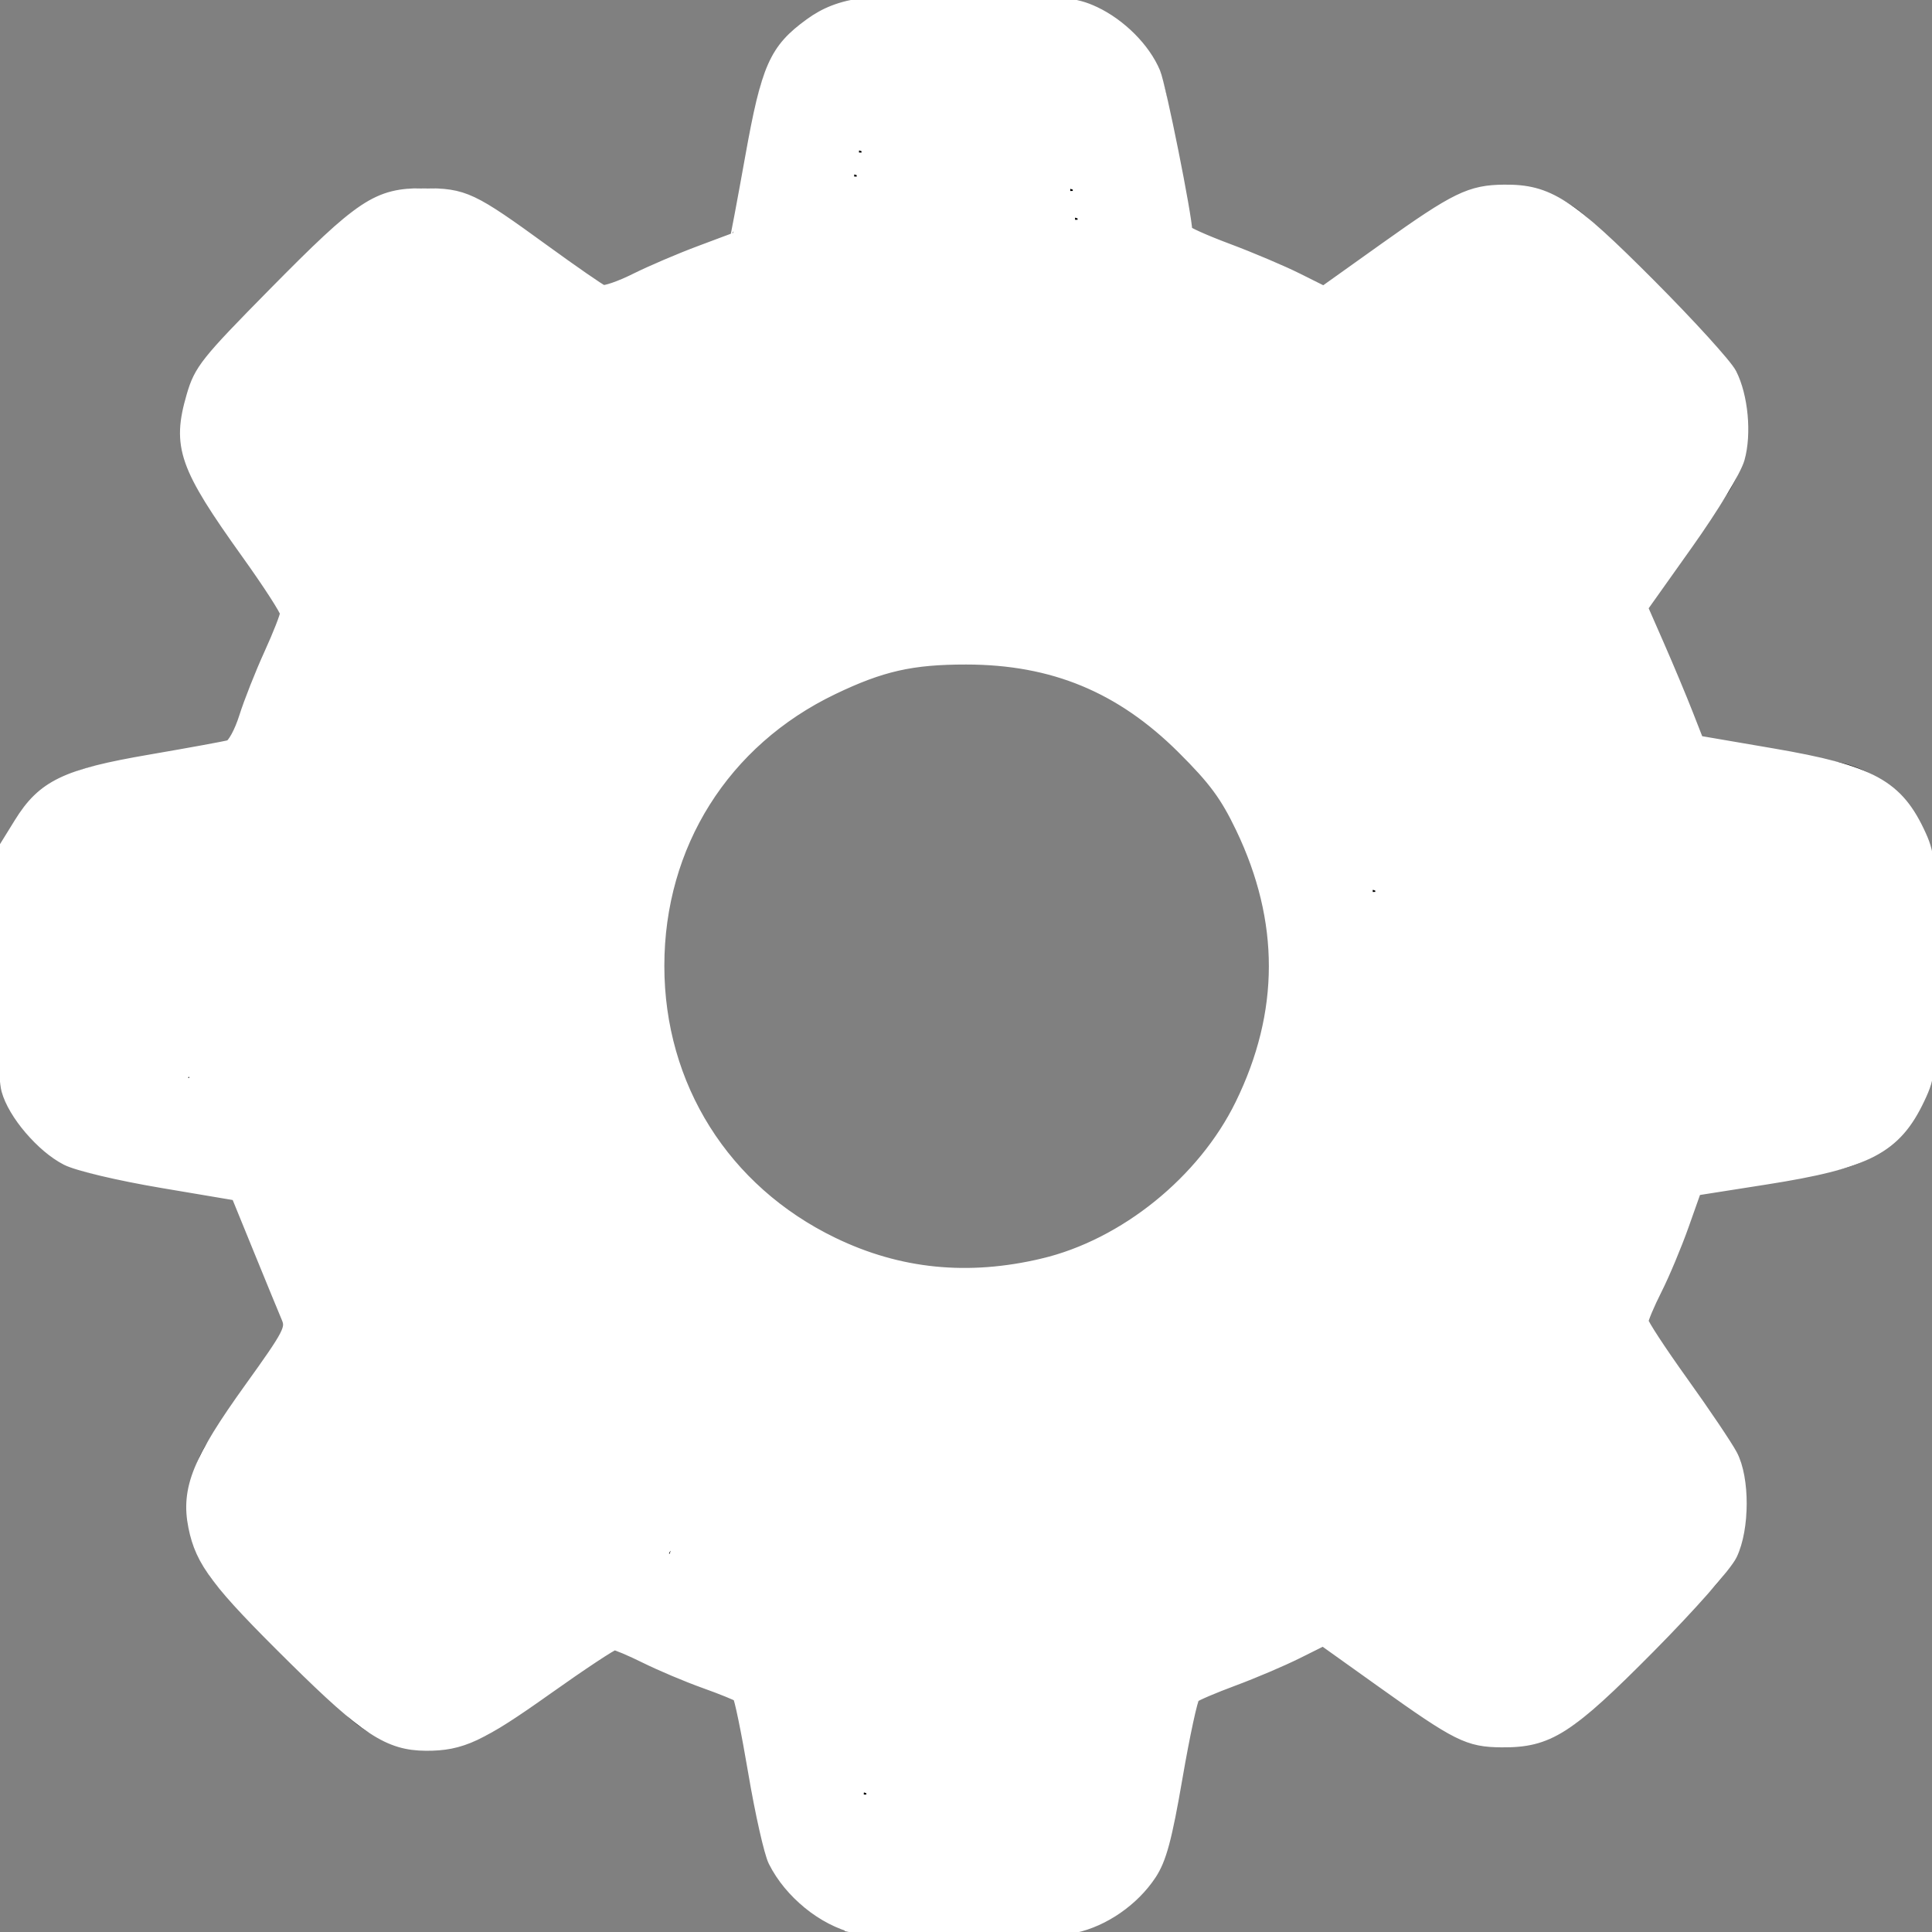 <?xml version="1.0" encoding="UTF-8" standalone="no"?>
<!-- Generator: Adobe Illustrator 19.1.0, SVG Export Plug-In . SVG Version: 6.00 Build 0)  -->

<svg
   xmlns:dc="http://purl.org/dc/elements/1.1/"
   xmlns:cc="http://creativecommons.org/ns#"
   xmlns:rdf="http://www.w3.org/1999/02/22-rdf-syntax-ns#"
   xmlns:svg="http://www.w3.org/2000/svg"
   xmlns="http://www.w3.org/2000/svg"
   xmlns:sodipodi="http://sodipodi.sourceforge.net/DTD/sodipodi-0.dtd"
   xmlns:inkscape="http://www.inkscape.org/namespaces/inkscape"
   version="1.1"
   id="Capa_1"
   x="0px"
   y="0px"
   viewBox="0 0 478.703 478.703"
   style="enable-background:new 0 0 478.703 478.703;"
   xml:space="preserve"
   inkscape:version="0.48.5 r10040"
   width="100%"
   height="100%"
   sodipodi:docname="settings.svg"><rect x="0" y="0" width="478.703" height="478.703" fill="#808080" stroke="none"/><defs
   id="defs43">
	

		
		
	</defs><sodipodi:namedview
   pagecolor="#ffffff"
   bordercolor="#666666"
   borderopacity="1"
   objecttolerance="10"
   gridtolerance="10"
   guidetolerance="10"
   inkscape:pageopacity="0"
   inkscape:pageshadow="2"
   inkscape:window-width="1920"
   inkscape:window-height="1018"
   id="namedview41"
   showgrid="false"
   inkscape:zoom="0.84060145"
   inkscape:cx="88.788324"
   inkscape:cy="256.75123"
   inkscape:window-x="-8"
   inkscape:window-y="-8"
   inkscape:window-maximized="1"
   inkscape:current-layer="Capa_1" />
<path
   d="m 454.2,189.101 -33.6,-5.7 c -3.5,-11.3 -8,-22.2 -13.5,-32.6 l 19.8,-27.7 c 8.4,-11.8 7.1,-27.9 -3.2,-38.1 l -29.8,-29.8 c -5.6,-5.6 -13,-8.7 -20.9,-8.7 -6.2,0 -12.1,1.9 -17.1,5.5 l -27.8,19.8 c -10.8,-5.7 -22.1,-10.4 -33.8,-13.9 l -5.6,-33.2 c -2.4,-14.3 -14.7,-24.7 -29.2,-24.7 h -42.1 c -14.5,0 -26.8,10.4 -29.2,24.7 l -5.8,34 c -11.2,3.5 -22.1,8.1 -32.5,13.7 l -27.5,-19.8 c -5,-3.6 -11,-5.5 -17.2,-5.5 -7.9,0 -15.4,3.1 -20.9,8.7 l -29.9,29.8 c -10.2,10.2 -11.6,26.3 -3.2,38.1 l 20,28.1 c -5.5,10.5 -9.9,21.4 -13.3,32.7 l -33.2,5.6 c -14.3,2.4 -24.7,14.7 -24.7,29.2 v 42.1 c 0,14.5 10.4,26.8 24.7,29.2 l 34,5.8 c 3.5,11.2 8.1,22.1 13.7,32.5 l -19.7,27.4 c -8.4,11.8 -7.1,27.9 3.2,38.1 l 29.8,29.8 c 5.6,5.6 13,8.7 20.9,8.7 6.2,0 12.1,-1.9 17.1,-5.5 l 28.1,-20 c 10.1,5.3 20.7,9.6 31.6,13 l 5.6,33.6 c 2.4,14.3 14.7,24.7 29.2,24.7 h 42.2 c 14.5,0 26.8,-10.4 29.2,-24.7 l 5.7,-33.6 c 11.3,-3.5 22.2,-8 32.6,-13.5 l 27.7,19.8 c 5,3.6 11,5.5 17.2,5.5 l 0,0 c 7.9,0 15.3,-3.1 20.9,-8.7 l 29.8,-29.8 c 10.2,-10.2 11.6,-26.3 3.2,-38.1 l -19.8,-27.8 c 5.5,-10.5 10.1,-21.4 13.5,-32.6 l 33.6,-5.6 c 14.3,-2.4 24.7,-14.7 24.7,-29.2 v -42.1 c 0.2,-14.5 -10.2,-26.8 -24.5,-29.2 z m -2.3,71.3 c 0,1.3 -0.9,2.4 -2.2,2.6 l -42,7 c -5.3,0.9 -9.5,4.8 -10.8,9.9 -3.8,14.7 -9.6,28.8 -17.4,41.9 -2.7,4.6 -2.5,10.3 0.6,14.7 l 24.7,34.8 c 0.7,1 0.6,2.5 -0.3,3.4 l -29.8,29.8 c -0.7,0.7 -1.4,0.8 -1.9,0.8 -0.6,0 -1.1,-0.2 -1.5,-0.5 l -34.7,-24.7 c -4.3,-3.1 -10.1,-3.3 -14.7,-0.6 -13.1,7.8 -27.2,13.6 -41.9,17.4 -5.2,1.3 -9.1,5.6 -9.9,10.8 l -7.1,42 c -0.2,1.3 -1.3,2.2 -2.6,2.2 h -42.1 c -1.3,0 -2.4,-0.9 -2.6,-2.2 l -7,-42 c -0.9,-5.3 -4.8,-9.5 -9.9,-10.8 -14.3,-3.7 -28.1,-9.4 -41,-16.8 -2.1,-1.2 -4.5,-1.8 -6.8,-1.8 -2.7,0 -5.5,0.8 -7.8,2.5 l -35,24.9 c -0.5,0.3 -1,0.5 -1.5,0.5 -0.4,0 -1.2,-0.1 -1.9,-0.8 L 75,375.601 c -0.9,-0.9 -1,-2.3 -0.3,-3.4 l 24.6,-34.5 c 3.1,-4.4 3.3,-10.2 0.6,-14.8 -7.8,-13 -13.8,-27.1 -17.6,-41.8 -1.4,-5.1 -5.6,-9 -10.8,-9.9 l -42.3,-7.2 c -1.3,-0.2 -2.2,-1.3 -2.2,-2.6 v -42.1 c 0,-1.3 0.9,-2.4 2.2,-2.6 l 41.7,-7 c 5.3,-0.9 9.6,-4.8 10.9,-10 3.7,-14.7 9.4,-28.9 17.1,-42 2.7,-4.6 2.4,-10.3 -0.7,-14.6 l -24.9,-35 c -0.7,-1 -0.6,-2.5 0.3,-3.4 l 29.8,-29.8 c 0.7,-0.7 1.4,-0.8 1.9,-0.8 0.6,0 1.1,0.2 1.5,0.5 l 34.5,24.6 c 4.4,3.1 10.2,3.3 14.8,0.6 13,-7.8 27.1,-13.8 41.8,-17.6 5.1,-1.4 9,-5.6 9.9,-10.8 l 7.2,-42.3 c 0.2,-1.3 1.3,-2.2 2.6,-2.2 h 42.1 c 1.3,0 2.4,0.9 2.6,2.2 l 7,41.7 c 0.9,5.3 4.8,9.6 10,10.9 15.1,3.8 29.5,9.7 42.9,17.6 4.6,2.7 10.3,2.5 14.7,-0.6 l 34.5,-24.8 c 0.5,-0.3 1,-0.5 1.5,-0.5 0.4,0 1.2,0.1 1.9,0.8 l 29.8,29.8 c 0.9,0.9 1,2.3 0.3,3.4 l -24.7,34.7 c -3.1,4.3 -3.3,10.1 -0.6,14.7 7.8,13.1 13.6,27.2 17.4,41.9 1.3,5.2 5.6,9.1 10.8,9.9 l 42,7.1 c 1.3,0.2 2.2,1.3 2.2,2.6 v 42.1 h -0.1 z"
   id="path7"
   style="fill:#000000;fill-opacity:1;stroke:#000000;stroke-opacity:1"
   inkscape:connector-curvature="0" /><path
   d="m 239.4,136.001 c -57,0 -103.3,46.3 -103.3,103.3 0,57 46.3,103.3 103.3,103.3 57,0 103.3,-46.3 103.3,-103.3 0,-57 -46.3,-103.3 -103.3,-103.3 z m 0,179.6 c -42.1,0 -76.3,-34.2 -76.3,-76.3 0,-42.1 34.2,-76.3 76.3,-76.3 42.1,0 76.3,34.2 76.3,76.3 0,42.1 -34.2,76.3 -76.3,76.3 z"
   id="path9"
   style="fill:#000000;fill-opacity:1;stroke:#000000;stroke-opacity:1"
   inkscape:connector-curvature="0" />
<g
   id="g11">
</g>
<g
   id="g13">
</g>
<g
   id="g15">
</g>
<g
   id="g17">
</g>
<g
   id="g19">
</g>
<g
   id="g21">
</g>
<g
   id="g23">
</g>
<g
   id="g25">
</g>
<g
   id="g27">
</g>
<g
   id="g29">
</g>
<g
   id="g31">
</g>
<g
   id="g33">
</g>
<g
   id="g35">
</g>
<g
   id="g37">
</g>
<g
   id="g39">
</g>
<path
   style="fill:#000000;fill-opacity:1;fill-rule:nonzero;stroke:#000000;stroke-width:3.569;stroke-miterlimit:4;stroke-opacity:1;stroke-dasharray:none;stroke-dashoffset:0"
   d="m 216.951,449.586 c -0.264,-0.818 -2.102,-11.372 -4.085,-23.453 -2.504,-15.256 -4.289,-22.888 -5.843,-24.982 -1.627,-2.194 -6.421,-4.501 -17.588,-8.465 -8.443,-2.997 -19.756,-7.681 -25.139,-10.409 -9.967,-5.05 -15.17,-6.011 -19.628,-3.626 -1.371,0.734 -8.964,5.987 -16.874,11.675 -7.91,5.687 -15.893,11.331 -17.74,12.54 l -3.358,2.2 -15.378,-15.344 c -8.458,-8.439 -15.378,-15.797 -15.378,-16.351 0,-0.554 5.427,-8.569 12.06,-17.811 6.633,-9.242 12.798,-18.571 13.701,-20.731 2.093,-5.008 1.377,-7.781 -5.615,-21.752 -3.111,-6.216 -7.646,-17.066 -10.079,-24.112 -6.097,-17.657 -5.636,-17.351 -33.328,-22.135 -12.335,-2.131 -22.855,-4.138 -23.376,-4.461 -0.521,-0.322 -0.948,-10.415 -0.948,-22.429 l 0,-21.843 3.271,-0.67 c 1.799,-0.369 11.837,-2.082 22.305,-3.807 10.469,-1.725 20.497,-3.884 22.285,-4.798 3.902,-1.993 5.675,-5.295 9.17,-17.086 1.455,-4.907 5.845,-15.705 9.757,-23.995 5.959,-12.632 6.986,-15.739 6.34,-19.185 -0.473,-2.52 -6.008,-11.425 -14.294,-22.995 L 73.668,106.677 89.477,90.821 105.285,74.964 l 19.349,13.775 c 23.546,16.762 22.823,16.635 41.347,7.279 7.074,-3.573 17.776,-8.095 23.782,-10.049 6.006,-1.954 12.029,-4.246 13.384,-5.092 3.999,-2.498 5.609,-7.597 8.941,-28.327 1.735,-10.796 3.653,-20.833 4.261,-22.305 1.087,-2.631 1.458,-2.676 21.653,-2.658 11.301,0.01 21.15,0.412 21.888,0.892 0.738,0.481 2.772,9.707 4.52,20.503 3.582,22.121 5.585,28.799 9.368,31.225 1.438,0.922 7.925,3.383 14.416,5.469 6.49,2.085 17.77,6.728 25.065,10.316 7.296,3.588 14.298,6.51 15.561,6.493 3.961,-0.054 10.303,-3.76 26.916,-15.731 8.853,-6.379 16.579,-11.599 17.169,-11.599 0.59,0 7.956,6.9 16.37,15.332 l 15.298,15.332 -13.828,19.348 c -16.736,23.417 -16.644,22.935 -7.758,40.643 3.339,6.653 7.92,17.744 10.181,24.646 4.261,13.008 6.237,16.294 10.86,18.062 2.207,0.844 43.416,8.202 45.935,8.202 0.39,0 0.71,10.171 0.71,22.603 0,12.432 -0.319,22.603 -0.71,22.603 -2.52,0 -43.728,7.358 -45.935,8.202 -4.666,1.784 -6.707,5.195 -11.153,18.636 -2.368,7.158 -6.927,18.151 -10.132,24.43 -8.674,16.993 -8.713,16.797 7.945,40.308 l 13.772,19.438 -15.259,15.321 c -9.209,9.247 -15.976,15.14 -17.068,14.864 -0.995,-0.252 -9.44,-5.935 -18.766,-12.628 -9.327,-6.694 -18.639,-12.653 -20.693,-13.242 -4.945,-1.418 -7.45,-0.678 -20.934,6.187 -6.268,3.191 -16.518,7.436 -22.777,9.434 -18.938,6.043 -18.529,5.43 -23.332,35.003 -1.806,11.123 -3.803,20.893 -4.437,21.711 -0.846,1.091 -6.821,1.487 -22.457,1.487 -15.995,0 -21.424,-0.371 -21.784,-1.487 l 0,0 z M 251.302,342.774 c 41.682,-4.775 75.934,-33.608 88.272,-74.308 2.926,-9.65 3.249,-12.526 3.277,-29.146 0.028,-16.789 -0.262,-19.397 -3.246,-29.146 -11.388,-37.207 -39.602,-63.679 -77.488,-72.703 -11.465,-2.731 -32.985,-2.747 -44.865,-0.033 -21.274,4.86 -36.28,13.202 -51.494,28.627 -20.47,20.754 -30.335,44.577 -30.335,73.254 0,26.363 9.334,50.832 26.61,69.756 19.892,21.789 43.888,32.798 75.697,34.73 1.636,0.099 7.743,-0.366 13.572,-1.034 z"
   id="path3795"
   inkscape:connector-curvature="0" /><path
   style="fill:#ffffff;fill-opacity:1;fill-rule:nonzero;stroke:#ffffff;stroke-width:3.569;stroke-miterlimit:4;stroke-opacity:1;stroke-dasharray:none;stroke-dashoffset:0"
   d="m 212.152,477.322 c -8.098,-1.971 -16.119,-8.487 -20.041,-16.281 -1.028,-2.042 -3.26,-11.945 -4.96,-22.008 -1.7,-10.063 -3.462,-18.614 -3.915,-19.003 -0.453,-0.389 -4.303,-1.95 -8.556,-3.469 -4.253,-1.519 -10.795,-4.279 -14.539,-6.133 -3.744,-1.854 -7.326,-3.371 -7.961,-3.371 -0.635,0 -8.235,5.028 -16.887,11.173 -16.43,11.668 -21.089,13.827 -29.749,13.783 -9.081,-0.045 -14.714,-3.728 -32.352,-21.149 -19.156,-18.92 -23.021,-24.017 -24.753,-32.639 -1.85,-9.212 1.002,-16.255 13.791,-34.051 9.791,-13.626 10.468,-14.934 9.232,-17.844 -0.734,-1.728 -3.852,-9.316 -6.93,-16.864 L 58.935,295.742 40.137,292.569 C 29.463,290.767 19.312,288.361 16.648,287.002 10.605,283.919 3.679,275.802 2.106,269.961 1.367,267.219 1.016,254.268 1.231,237.681 l 0.358,-27.701 3.6,-5.819 c 5.692,-9.199 11.181,-11.839 32.088,-15.429 9.814,-1.685 18.685,-3.311 19.713,-3.611 1.029,-0.301 2.824,-3.578 3.996,-7.297 1.17,-3.712 3.943,-10.733 6.161,-15.601 2.219,-4.868 4.034,-9.508 4.034,-10.31 0,-0.802 -4.309,-7.477 -9.574,-14.833 C 46.053,115.35 44.378,110.577 47.972,98.216 49.828,91.83 51.337,89.933 68.016,73.012 89.874,50.836 93.585,48.374 105.086,48.417 c 9.895,0.037 11.572,0.826 29.596,13.924 7.166,5.208 13.689,9.721 14.493,10.03 0.805,0.309 4.597,-1.001 8.428,-2.91 3.83,-1.909 10.979,-4.968 15.886,-6.797 4.907,-1.829 9.011,-3.381 9.12,-3.449 0.109,-0.068 1.817,-9.15 3.797,-20.183 3.989,-22.23 5.907,-26.557 14.555,-32.821 7.197,-5.214 14.763,-6.275 41.334,-5.796 20.774,0.374 23.989,0.702 28.744,2.93 6.367,2.984 12.292,8.927 14.732,14.777 1.381,3.311 7.871,35.697 7.871,39.277 0,0.43 4.684,2.535 10.409,4.678 5.725,2.143 13.464,5.422 17.197,7.286 l 6.788,3.39 15.22,-10.853 c 17.643,-12.58 21.15,-14.289 29.472,-14.364 10.811,-0.097 15.9,3.198 35.838,23.207 9.914,9.949 18.922,19.858 20.018,22.02 2.783,5.49 3.646,14.69 1.948,20.756 -0.814,2.908 -6.314,11.988 -12.75,21.051 l -11.319,15.938 4.21,9.609 c 2.316,5.285 5.468,12.821 7.005,16.747 l 2.794,7.138 18.524,3.173 c 24.645,4.222 30.979,7.691 36.562,20.024 2.206,4.873 2.425,7.755 2.438,32.12 0.014,25.684 -0.099,27.007 -2.797,32.715 -5.753,12.169 -12.618,15.746 -37.834,19.708 l -17.472,2.746 -3.188,8.997 c -1.754,4.948 -4.732,12.06 -6.618,15.803 -1.886,3.744 -3.43,7.402 -3.43,8.129 0,0.727 4.476,7.568 9.947,15.202 5.471,7.634 10.94,15.753 12.154,18.043 3.024,5.705 2.996,17.997 -0.056,24.387 -1.274,2.668 -10.144,12.703 -20.188,22.84 -20.115,20.301 -24.943,23.383 -36.467,23.276 -8.173,-0.076 -10.739,-1.358 -29.452,-14.718 l -14.694,-10.491 -6.719,3.348 c -3.696,1.841 -10.734,4.838 -15.642,6.659 -4.907,1.821 -9.39,3.734 -9.962,4.251 -0.572,0.517 -2.527,9.573 -4.344,20.126 -2.609,15.146 -3.96,20.178 -6.418,23.892 -4.208,6.358 -11.462,11.387 -18.652,12.929 -6.576,1.41 -48.367,1.536 -54.009,0.163 l -3e-5,0 z m 7.733,-25.515 c 0,-0.251 -1.071,-0.736 -2.381,-1.079 -1.309,-0.342 -2.081,-0.137 -1.714,0.456 0.64,1.036 4.095,1.561 4.095,0.623 z m 43.698,-3.113 c 0.234,-2.514 0.128,-2.62 -0.684,-0.684 -0.528,1.26 -1.991,2.723 -3.251,3.251 -1.936,0.812 -1.831,0.918 0.684,0.684 2.216,-0.206 3.045,-1.035 3.251,-3.251 z m -48.928,-5.626 c -0.395,-0.395 -0.676,0.307 -0.625,1.561 0.057,1.386 0.339,1.668 0.719,0.719 0.344,-0.859 0.301,-1.885 -0.094,-2.28 l -4e-5,0 z M 112.304,403.359 c 0.444,-0.719 -0.597,-0.387 -2.313,0.738 -1.716,1.125 -3.121,2.27 -3.121,2.545 0,0.861 4.585,-1.909 5.434,-3.283 z M 90.338,389.886 C 79.55,378.992 74.806,373.407 75.434,372.34 c 0.506,-0.861 2.989,-4.644 5.516,-8.406 2.528,-3.762 4.349,-6.84 4.048,-6.84 -0.944,0 -11.438,15.511 -11.438,16.907 0,1.656 29.777,31.868 31.41,31.868 0.655,0 -5.929,-7.192 -14.633,-15.981 z m 291.371,8.022 7.698,-7.959 -7.503,6.77 c -4.127,3.723 -8.305,6.77 -9.285,6.77 -0.98,0 -4.831,-2.048 -8.557,-4.551 -12.996,-8.731 -13.181,-7.833 -0.292,1.421 4.22,3.03 8.251,5.509 8.957,5.509 0.706,0 4.748,-3.582 8.982,-7.959 z m -194.042,-4.413 c -1.025,-0.984 -15.785,-6.639 -16.213,-6.212 -0.245,0.245 2.923,1.824 7.041,3.509 6.944,2.841 10.366,3.849 9.172,2.703 l 0,0 z m 110.734,-2.104 c 1.24,-0.766 0.877,-0.86 -1.19,-0.307 -1.636,0.438 -3.777,1.292 -4.758,1.898 -1.24,0.766 -0.877,0.86 1.19,0.307 1.636,-0.438 3.777,-1.292 4.758,-1.898 z m 8.327,-3.368 c 2.29,-1.254 3.628,-2.28 2.974,-2.28 -0.654,0 -3.063,1.026 -5.353,2.28 -2.29,1.254 -3.628,2.28 -2.974,2.28 0.654,0 3.063,-1.026 5.353,-2.28 z m -139.186,-2.847 c 0,-0.257 -0.831,-0.786 -1.846,-1.176 -1.059,-0.406 -1.536,-0.207 -1.119,0.468 0.699,1.13 2.966,1.672 2.966,0.708 l 0,0 z m 72.851,-43.2 c -1.48,-0.285 -3.621,-0.274 -4.758,0.024 -1.137,0.298 0.073,0.531 2.691,0.517 2.617,-0.013 3.548,-0.257 2.068,-0.541 l 0,-2e-5 z M 91.22,304.668 c -5.078,-11.604 -6.705,-14.574 -5.17,-9.435 1.288,4.309 9.203,21.531 9.677,21.056 0.221,-0.221 -1.807,-5.451 -4.508,-11.621 z m 167.328,8.892 c 20.279,-4.821 39.87,-20.639 49.221,-39.741 11.175,-22.828 11.213,-45.747 0.115,-68.889 -3.842,-8.011 -6.744,-11.942 -14.575,-19.74 -15.373,-15.307 -32.273,-22.305 -53.911,-22.322 -13.527,-0.011 -21.096,1.701 -33.194,7.505 -27.126,13.014 -43.38,38.847 -43.38,68.948 0,29.948 16.315,55.893 43.38,68.986 16.455,7.96 33.686,9.69 52.343,5.254 l -3e-5,0 z m 130.274,-8.633 c 2.044,-4.809 3.522,-8.939 3.284,-9.176 -0.237,-0.237 -2.405,4.197 -4.817,9.855 -2.412,5.657 -3.89,9.787 -3.284,9.176 0.606,-0.611 2.773,-5.045 4.817,-9.855 z m 5.901,-15.048 c 0,-0.654 -0.519,-0.387 -1.153,0.595 -0.634,0.981 -1.153,2.32 -1.153,2.974 0,0.654 0.519,0.387 1.153,-0.595 0.634,-0.981 1.153,-2.32 1.153,-2.974 z M 47.612,267.059 c -0.859,-0.344 -1.885,-0.301 -2.28,0.094 -0.395,0.395 0.307,0.676 1.561,0.625 1.386,-0.057 1.668,-0.339 0.719,-0.719 l 0,5e-5 z m -5.874,-1.165 c -0.818,-0.33 -2.156,-0.33 -2.974,0 -0.818,0.33 -0.149,0.6 1.487,0.6 1.636,0 2.305,-0.27 1.487,-0.6 z m -6.566,-1.226 c -1.157,-0.302 -2.763,-0.282 -3.569,0.044 -0.805,0.326 0.142,0.573 2.104,0.548 1.963,-0.024 2.622,-0.291 1.464,-0.592 l 0,-5e-5 z m -6.45,-1.852 C 28.194,261.998 27.46,251.692 27.092,239.915 l -0.669,-21.413 -0.223,21.019 c -0.221,20.809 0.156,24.782 2.353,24.782 0.626,0 0.702,-0.665 0.17,-1.487 z M 453.033,239.093 c 0.01,-11.575 -0.383,-21.293 -0.874,-21.596 -0.491,-0.303 -0.892,9.786 -0.892,22.42 0,12.634 0.393,22.352 0.874,21.596 0.481,-0.756 0.882,-10.845 0.892,-22.42 l 0,0 z M 340.756,219.419 c -0.395,-0.395 -0.676,0.307 -0.625,1.561 0.057,1.386 0.339,1.668 0.719,0.719 0.344,-0.859 0.301,-1.885 -0.094,-2.28 l -5e-5,0 z M 78.32,205.416 c 0.815,-0.981 1.213,-1.784 0.886,-1.784 -0.327,0 -1.261,0.803 -2.076,1.784 -0.815,0.981 -1.213,1.784 -0.886,1.784 0.327,0 1.261,-0.803 2.076,-1.784 z m 8.835,-22.008 c 0.553,-2.067 0.459,-2.43 -0.307,-1.19 -0.606,0.981 -1.461,3.123 -1.898,4.758 -0.553,2.067 -0.459,2.43 0.307,1.19 0.606,-0.981 1.461,-3.123 1.898,-4.758 z m 306.283,1.322 c -0.733,-2.102 -1.541,-3.614 -1.795,-3.36 -0.254,0.254 0.137,2.183 0.87,4.285 0.733,2.102 1.541,3.614 1.795,3.36 0.254,-0.254 -0.137,-2.183 -0.87,-4.285 z M 94.571,164.764 c -0.498,-0.498 -6.787,13.56 -6.646,14.856 0.048,0.448 1.665,-2.611 3.592,-6.796 1.927,-4.186 3.302,-7.813 3.054,-8.06 l 0,0 z m 293.513,6.88 c -1.748,-4.031 -3.37,-7.139 -3.603,-6.906 -0.233,0.233 1.001,3.727 2.744,7.765 1.742,4.037 3.363,7.145 3.603,6.906 0.239,-0.239 -0.995,-3.734 -2.744,-7.765 z M 85.457,124.667 c 0,-0.247 -0.937,-1.184 -2.082,-2.082 -1.887,-1.48 -1.929,-1.438 -0.449,0.449 1.554,1.982 2.531,2.612 2.531,1.633 z m 311.682,-4.904 c 0.815,-0.981 1.213,-1.784 0.886,-1.784 -0.327,0 -1.261,0.803 -2.076,1.784 -0.815,0.981 -1.213,1.784 -0.886,1.784 0.327,0 1.261,-0.803 2.076,-1.784 z m 5.948,-8.327 c 0.815,-0.981 1.213,-1.784 0.886,-1.784 -0.327,0 -1.261,0.803 -2.076,1.784 -0.815,0.981 -1.213,1.784 -0.886,1.784 0.327,0 1.261,-0.803 2.076,-1.784 z M 88.431,90.617 c 8.487,-8.506 15.163,-15.465 14.836,-15.465 -0.327,0 -7.539,6.959 -16.026,15.465 -8.487,8.506 -15.163,15.465 -14.836,15.465 0.327,0 7.539,-6.959 16.026,-15.465 z M 389.406,88.238 C 380.919,79.732 373.514,72.773 372.95,72.773 c -1.171,0 -19.827,12.969 -19.827,13.783 0,0.294 4.37,-2.392 9.711,-5.968 7.1,-4.753 10.219,-6.22 11.599,-5.453 1.038,0.577 8.035,7.24 15.549,14.808 7.514,7.568 13.93,13.76 14.258,13.76 0.328,0 -6.347,-6.959 -14.834,-15.465 z m -215.779,2.927 c 4.832,-2.316 7.447,-3.852 5.811,-3.415 -3.15,0.843 -16.573,7.47 -15.328,7.568 0.403,0.031 4.685,-1.837 9.517,-4.153 l 0,0 z m 134.29,0.144 c -2.944,-1.521 -6.692,-3.115 -8.327,-3.543 -1.636,-0.428 0.238,0.796 4.164,2.719 8.449,4.139 11.903,4.822 4.164,0.824 z M 186.575,85.859 c 0.981,-0.634 1.249,-1.153 0.595,-1.153 -0.654,0 -1.993,0.519 -2.974,1.153 -0.981,0.634 -1.249,1.153 -0.595,1.153 0.654,0 1.993,-0.519 2.974,-1.153 z m 108.256,0.108 c -0.981,-0.555 -3.123,-1.337 -4.758,-1.736 -2.479,-0.606 -2.38,-0.441 0.595,0.992 3.812,1.836 7.148,2.433 4.164,0.744 z m -19.034,-6.505 c 0,-0.247 -0.937,-1.184 -2.082,-2.082 -1.887,-1.48 -1.929,-1.438 -0.449,0.449 1.554,1.982 2.531,2.612 2.531,1.633 l 0,-5e-6 z M 266.999,52.871 c -0.395,-0.395 -0.676,0.307 -0.625,1.561 0.057,1.386 0.339,1.668 0.719,0.719 0.344,-0.859 0.301,-1.885 -0.094,-2.28 l -5e-5,0 z m -1.19,-7.138 c -0.395,-0.395 -0.676,0.307 -0.625,1.561 0.057,1.386 0.339,1.668 0.719,0.719 0.344,-0.859 0.301,-1.885 -0.094,-2.28 l -4e-5,0 z m -53.533,-3.569 c -0.395,-0.395 -0.676,0.307 -0.625,1.561 0.057,1.386 0.339,1.668 0.719,0.719 0.344,-0.859 0.301,-1.885 -0.094,-2.28 l -5e-5,0 z m 52.413,-2.999 c -0.33,-0.818 -0.6,-0.149 -0.6,1.487 0,1.636 0.27,2.305 0.6,1.487 0.33,-0.818 0.33,-2.156 0,-2.974 z m -51.223,-2.949 c -0.395,-0.395 -0.676,0.307 -0.625,1.561 0.057,1.386 0.339,1.668 0.719,0.719 0.344,-0.859 0.301,-1.885 -0.094,-2.28 l -5e-5,0 z m 49.323,-6.661 c -0.856,-2.251 -1.997,-3.131 -3.914,-3.016 -2.623,0.157 -2.627,0.177 -0.149,0.662 1.836,0.359 2.813,1.738 3.467,4.894 0.5,2.417 1.111,3.549 1.357,2.516 0.246,-1.033 -0.096,-3.308 -0.761,-5.056 l 0,0 z M 217.239,27.865 c 1.73,-1.346 1.732,-1.487 0.027,-1.487 -2.018,0 -3.415,2.518 -3.191,5.748 0.101,1.45 0.288,1.344 0.695,-0.395 0.306,-1.309 1.417,-3.048 2.469,-3.866 l 3e-5,0 z"
   id="path3797"
   inkscape:connector-curvature="0" /></svg>